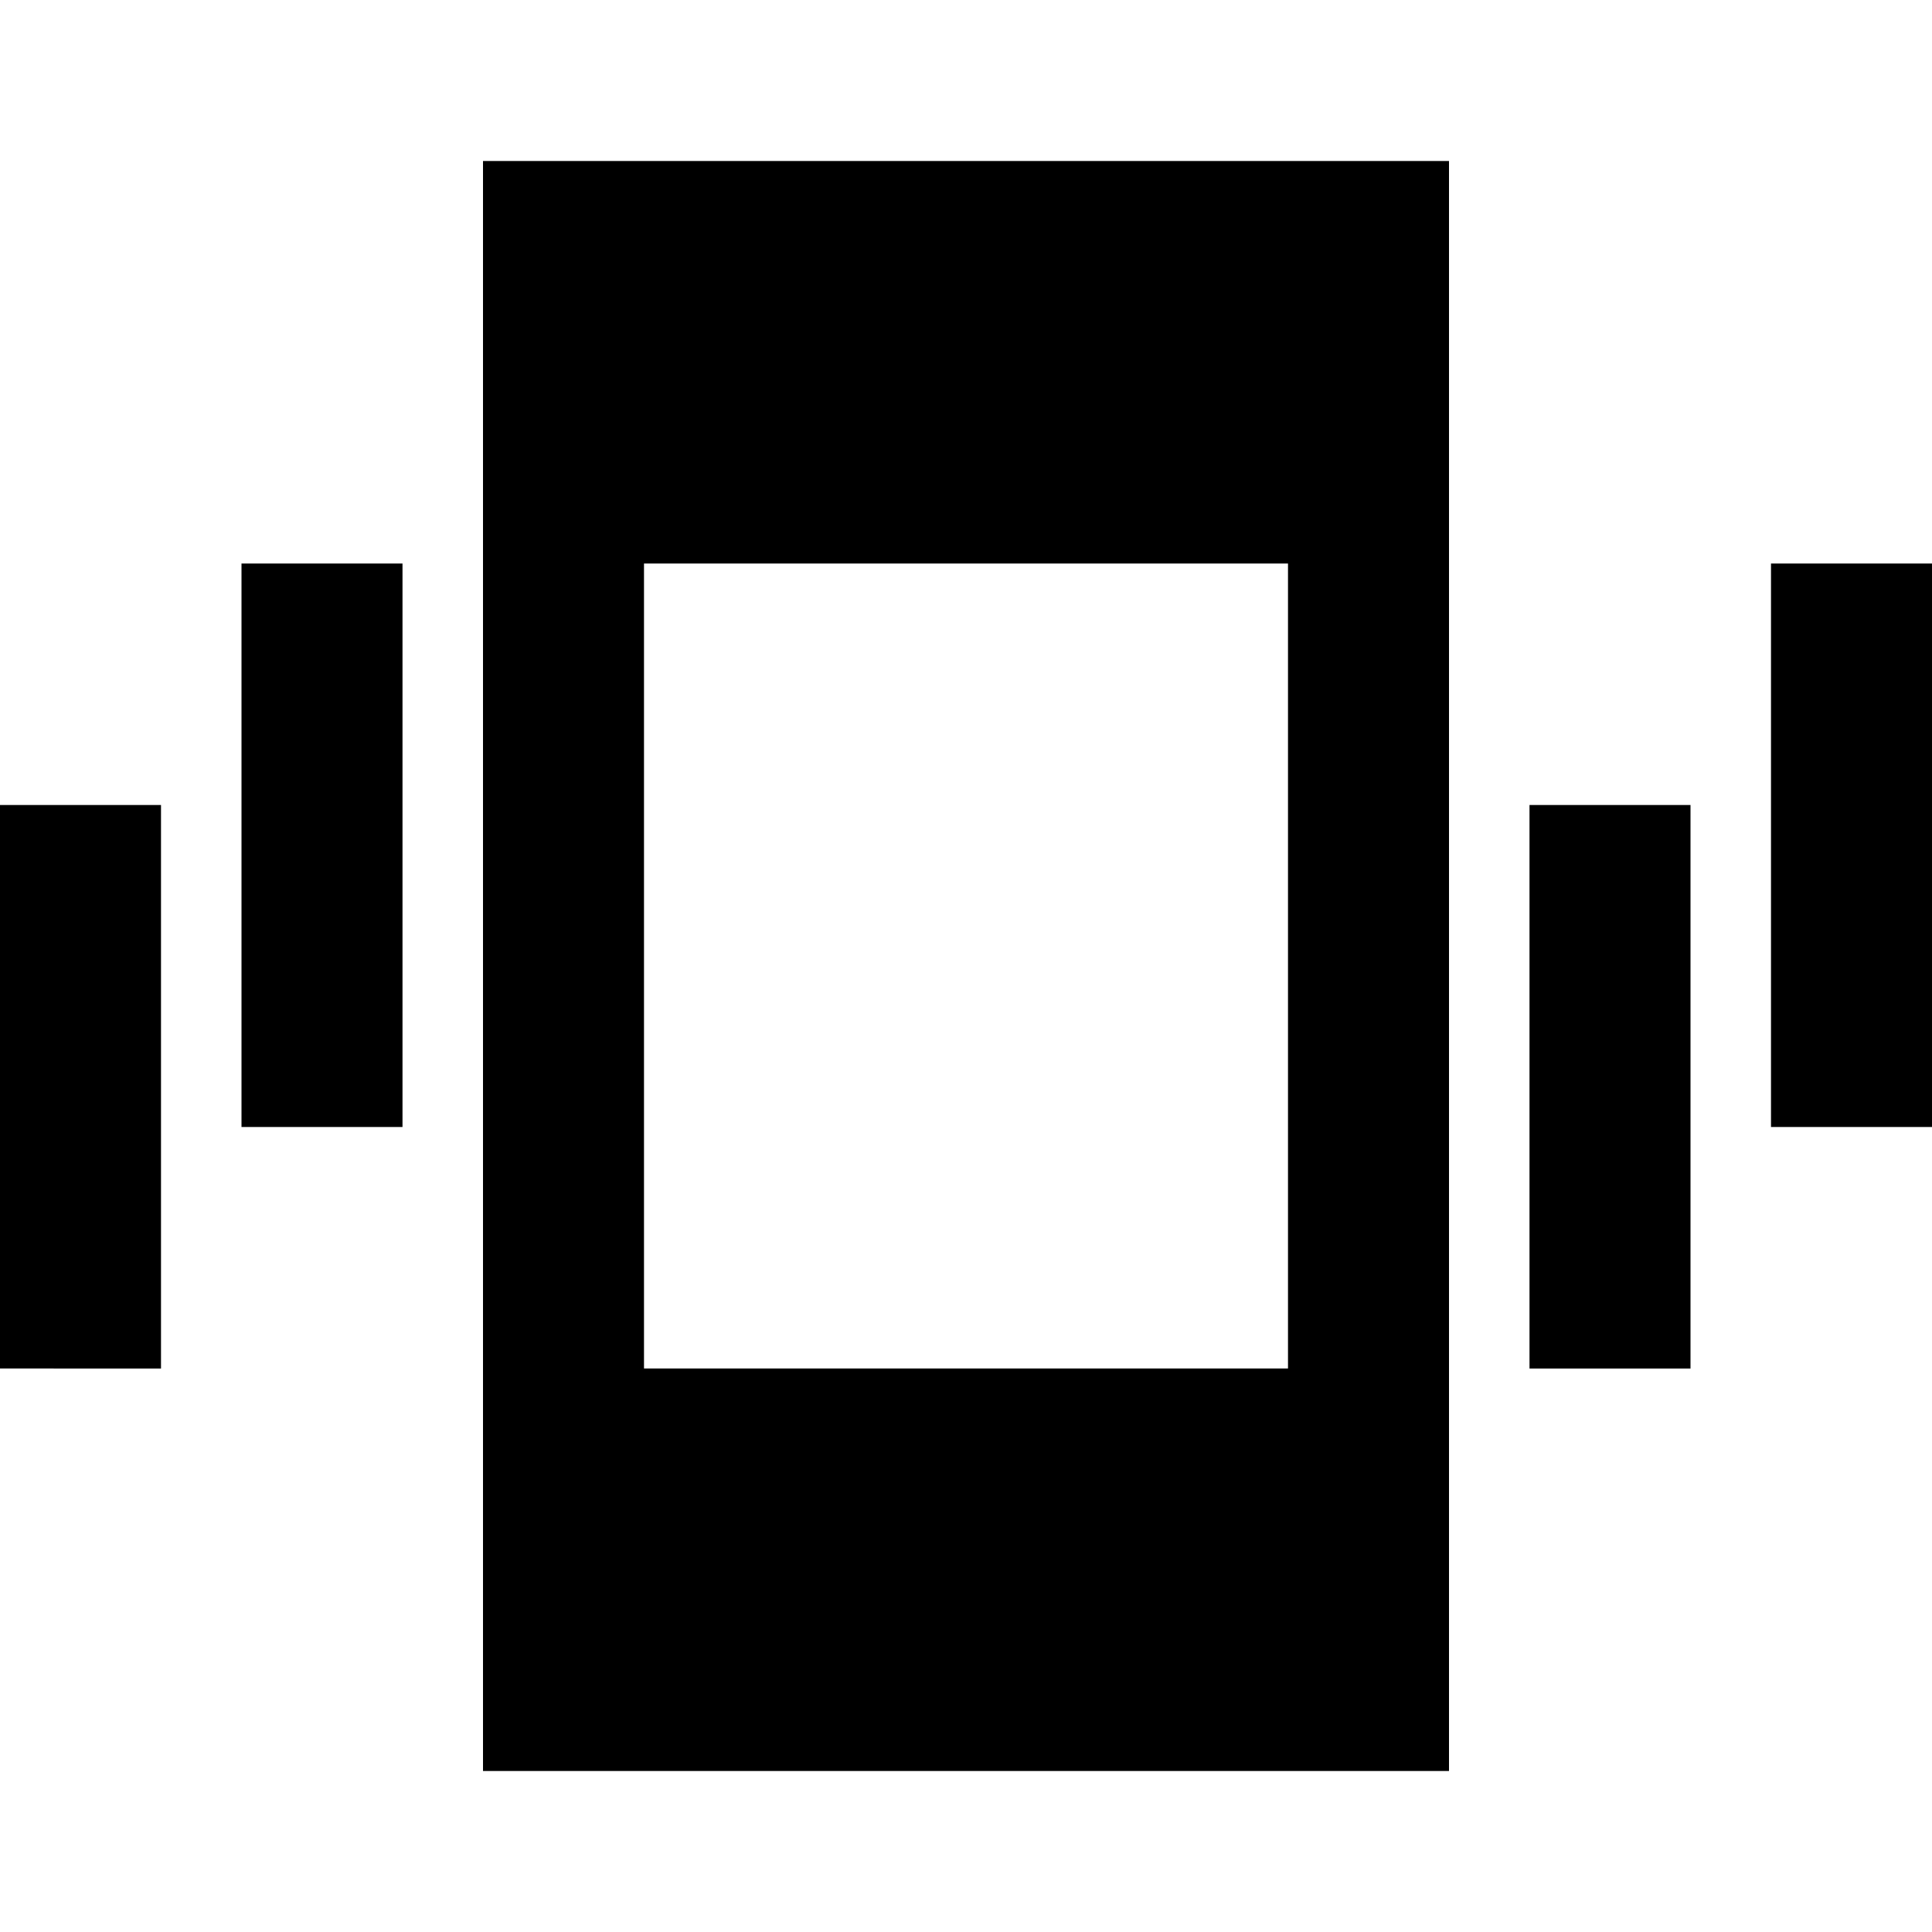 <svg xmlns="http://www.w3.org/2000/svg" width="24" height="24">
  <path fill="none" d="M0 0h24v24H0V0z"/>
  <path d="M3 7h2v7H3V7zM0 10h2v7H0V10zM22 7h2v7h-2V7zM19 10h2v7h-2V10zM18 2H6v20h12V2zM16 17H8V7h8V17z"/>
</svg>
